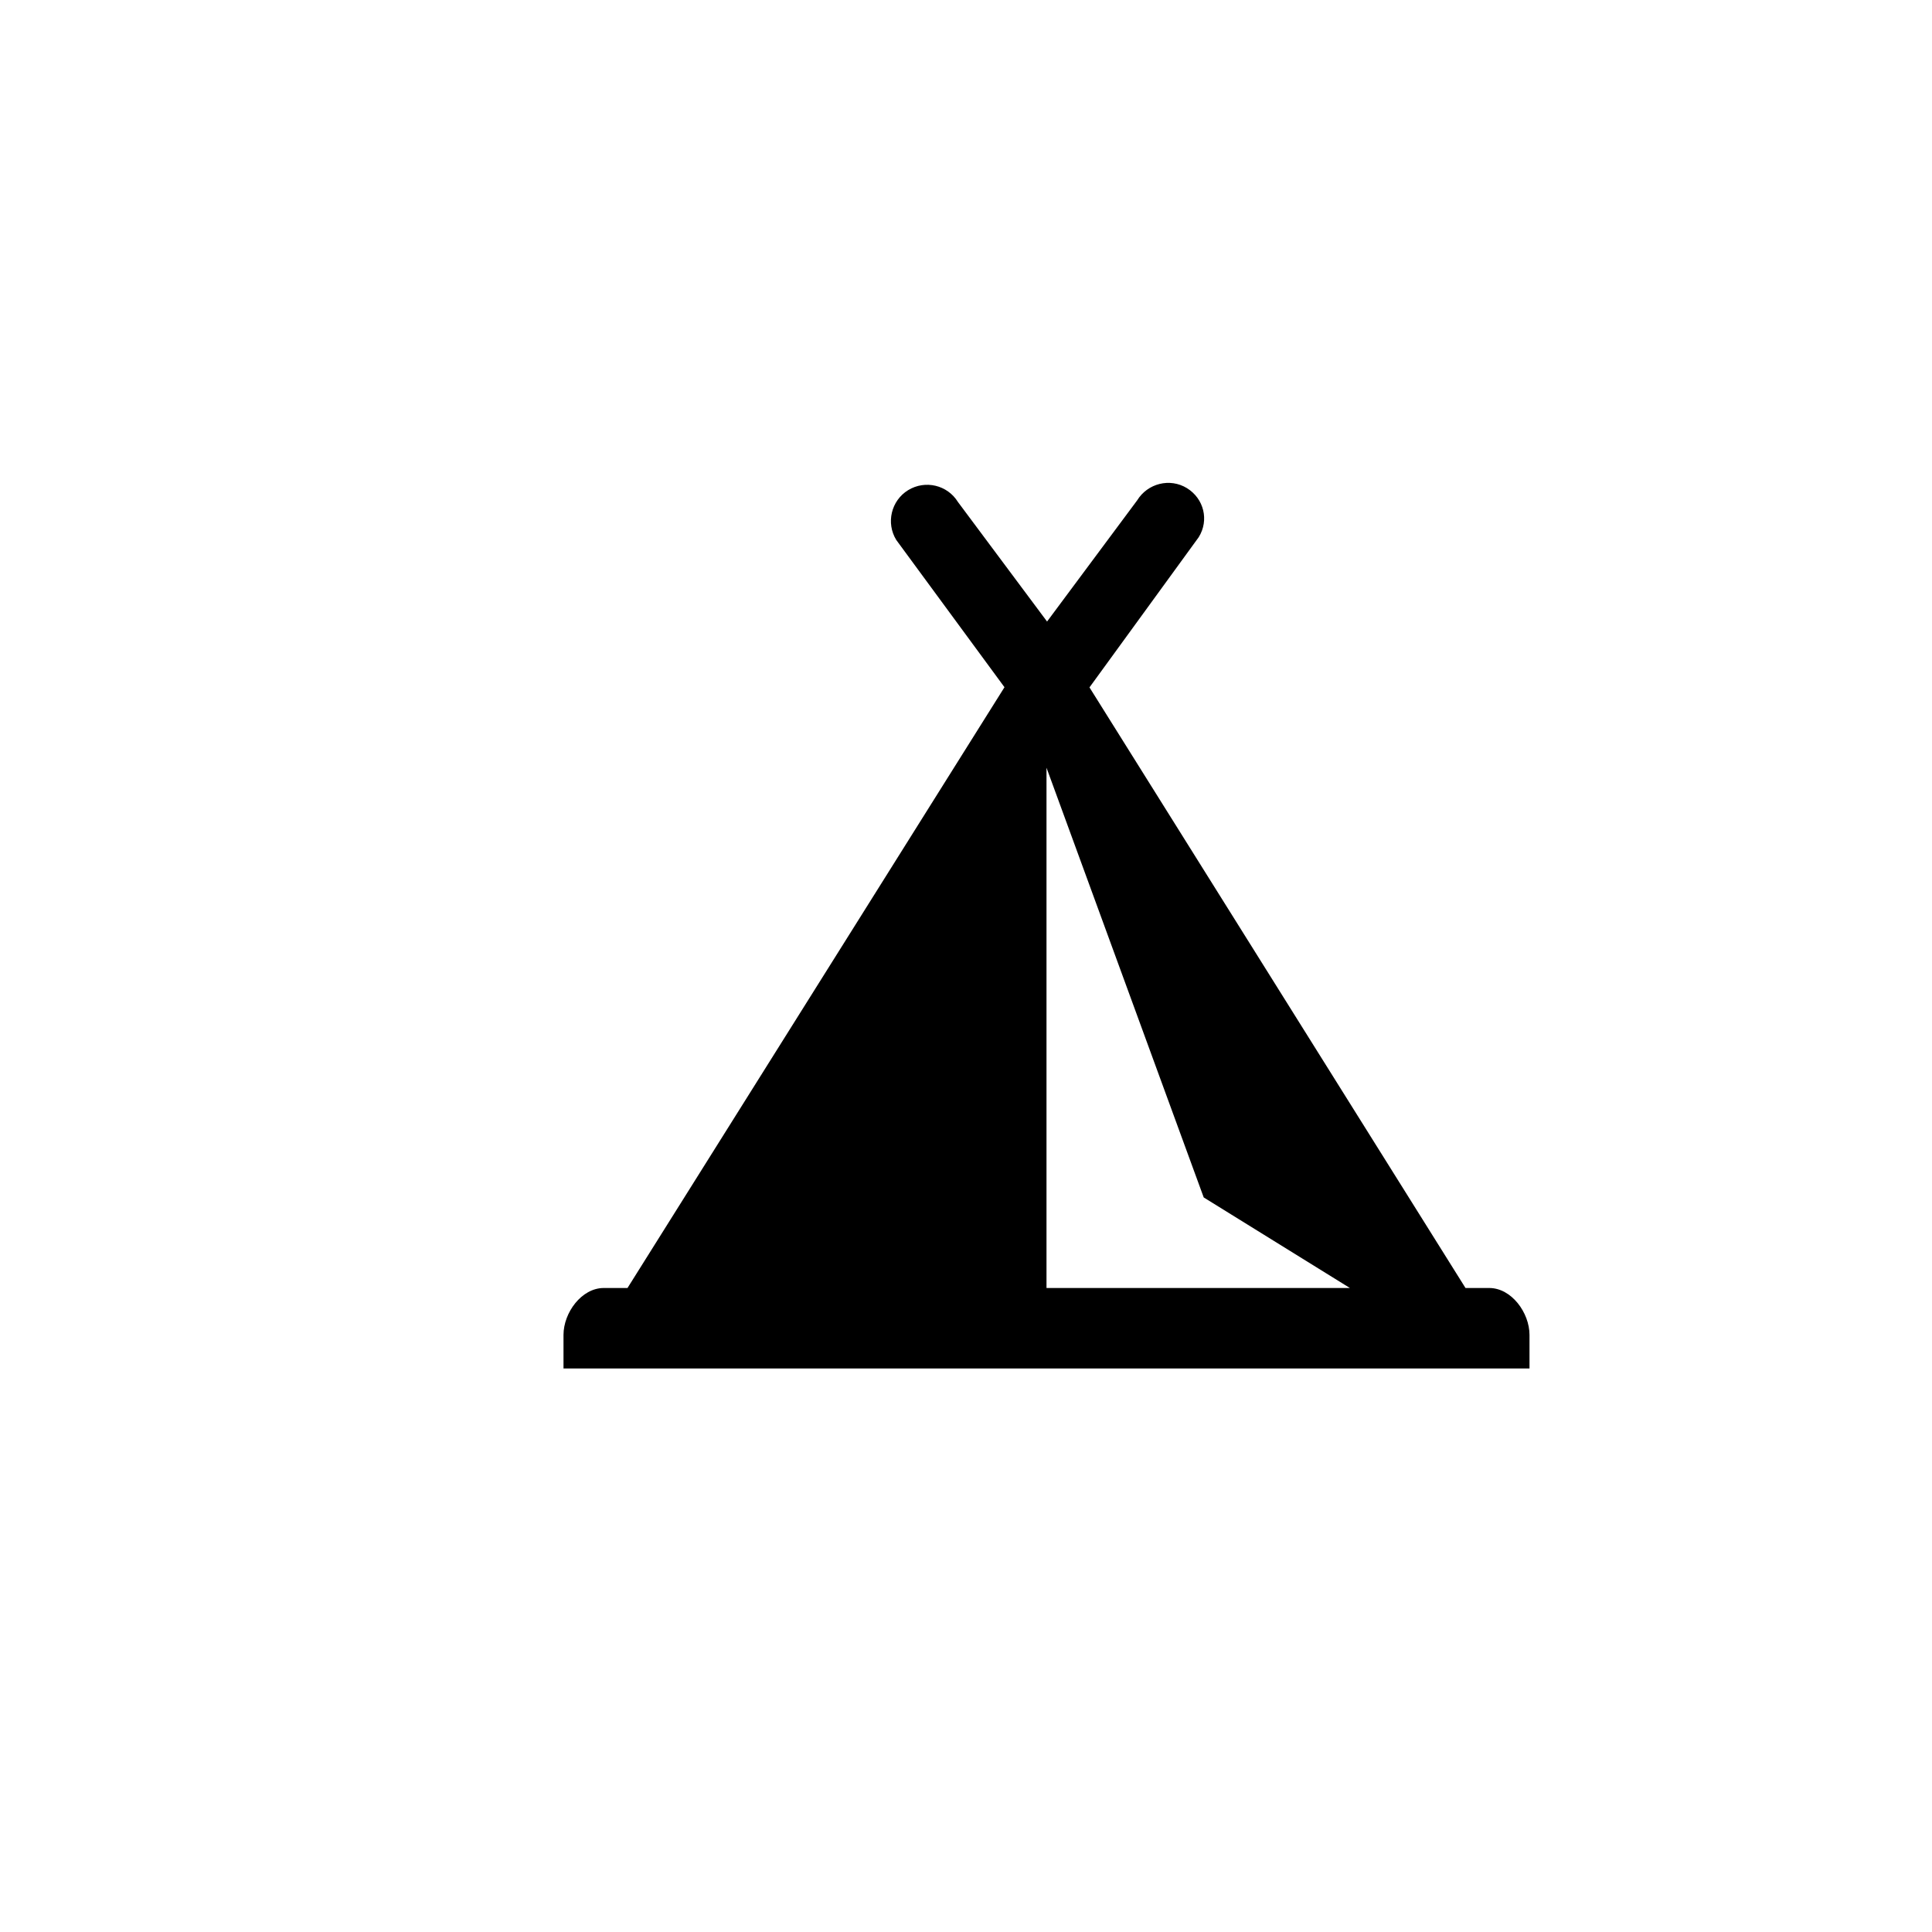 <?xml version="1.0" encoding="utf-8"?>
<!-- Generator: Adobe Illustrator 19.1.0, SVG Export Plug-In . SVG Version: 6.00 Build 0)  -->
<svg version="1.1" id="Layer_1" xmlns="http://www.w3.org/2000/svg" xmlns:xlink="http://www.w3.org/1999/xlink" x="0px" y="0px"
	 viewBox="0 0 24 24" style="enable-background:new 0 0 24 24;" xml:space="preserve">
<g id="tent">
	<path id="camp" d="M18.5,16h-0.295l-4.671-7.461l1.357-1.866c0.131-0.211,0.065-0.478-0.146-0.609
		c-0.212-0.13-0.489-0.06-0.619,0.152l-1.119,1.505l-1.107-1.485c-0.13-0.211-0.406-0.277-0.619-0.147
		c-0.211,0.13-0.277,0.408-0.147,0.619l1.344,1.829L7.795,16H7.5C7.224,16,7,16.307,7,16.583V17h12v-0.417
		C19,16.307,18.776,16,18.5,16z M13,9.537l1.953,5.338L16.769,16H13V9.537z"/>
</g>
</svg>
